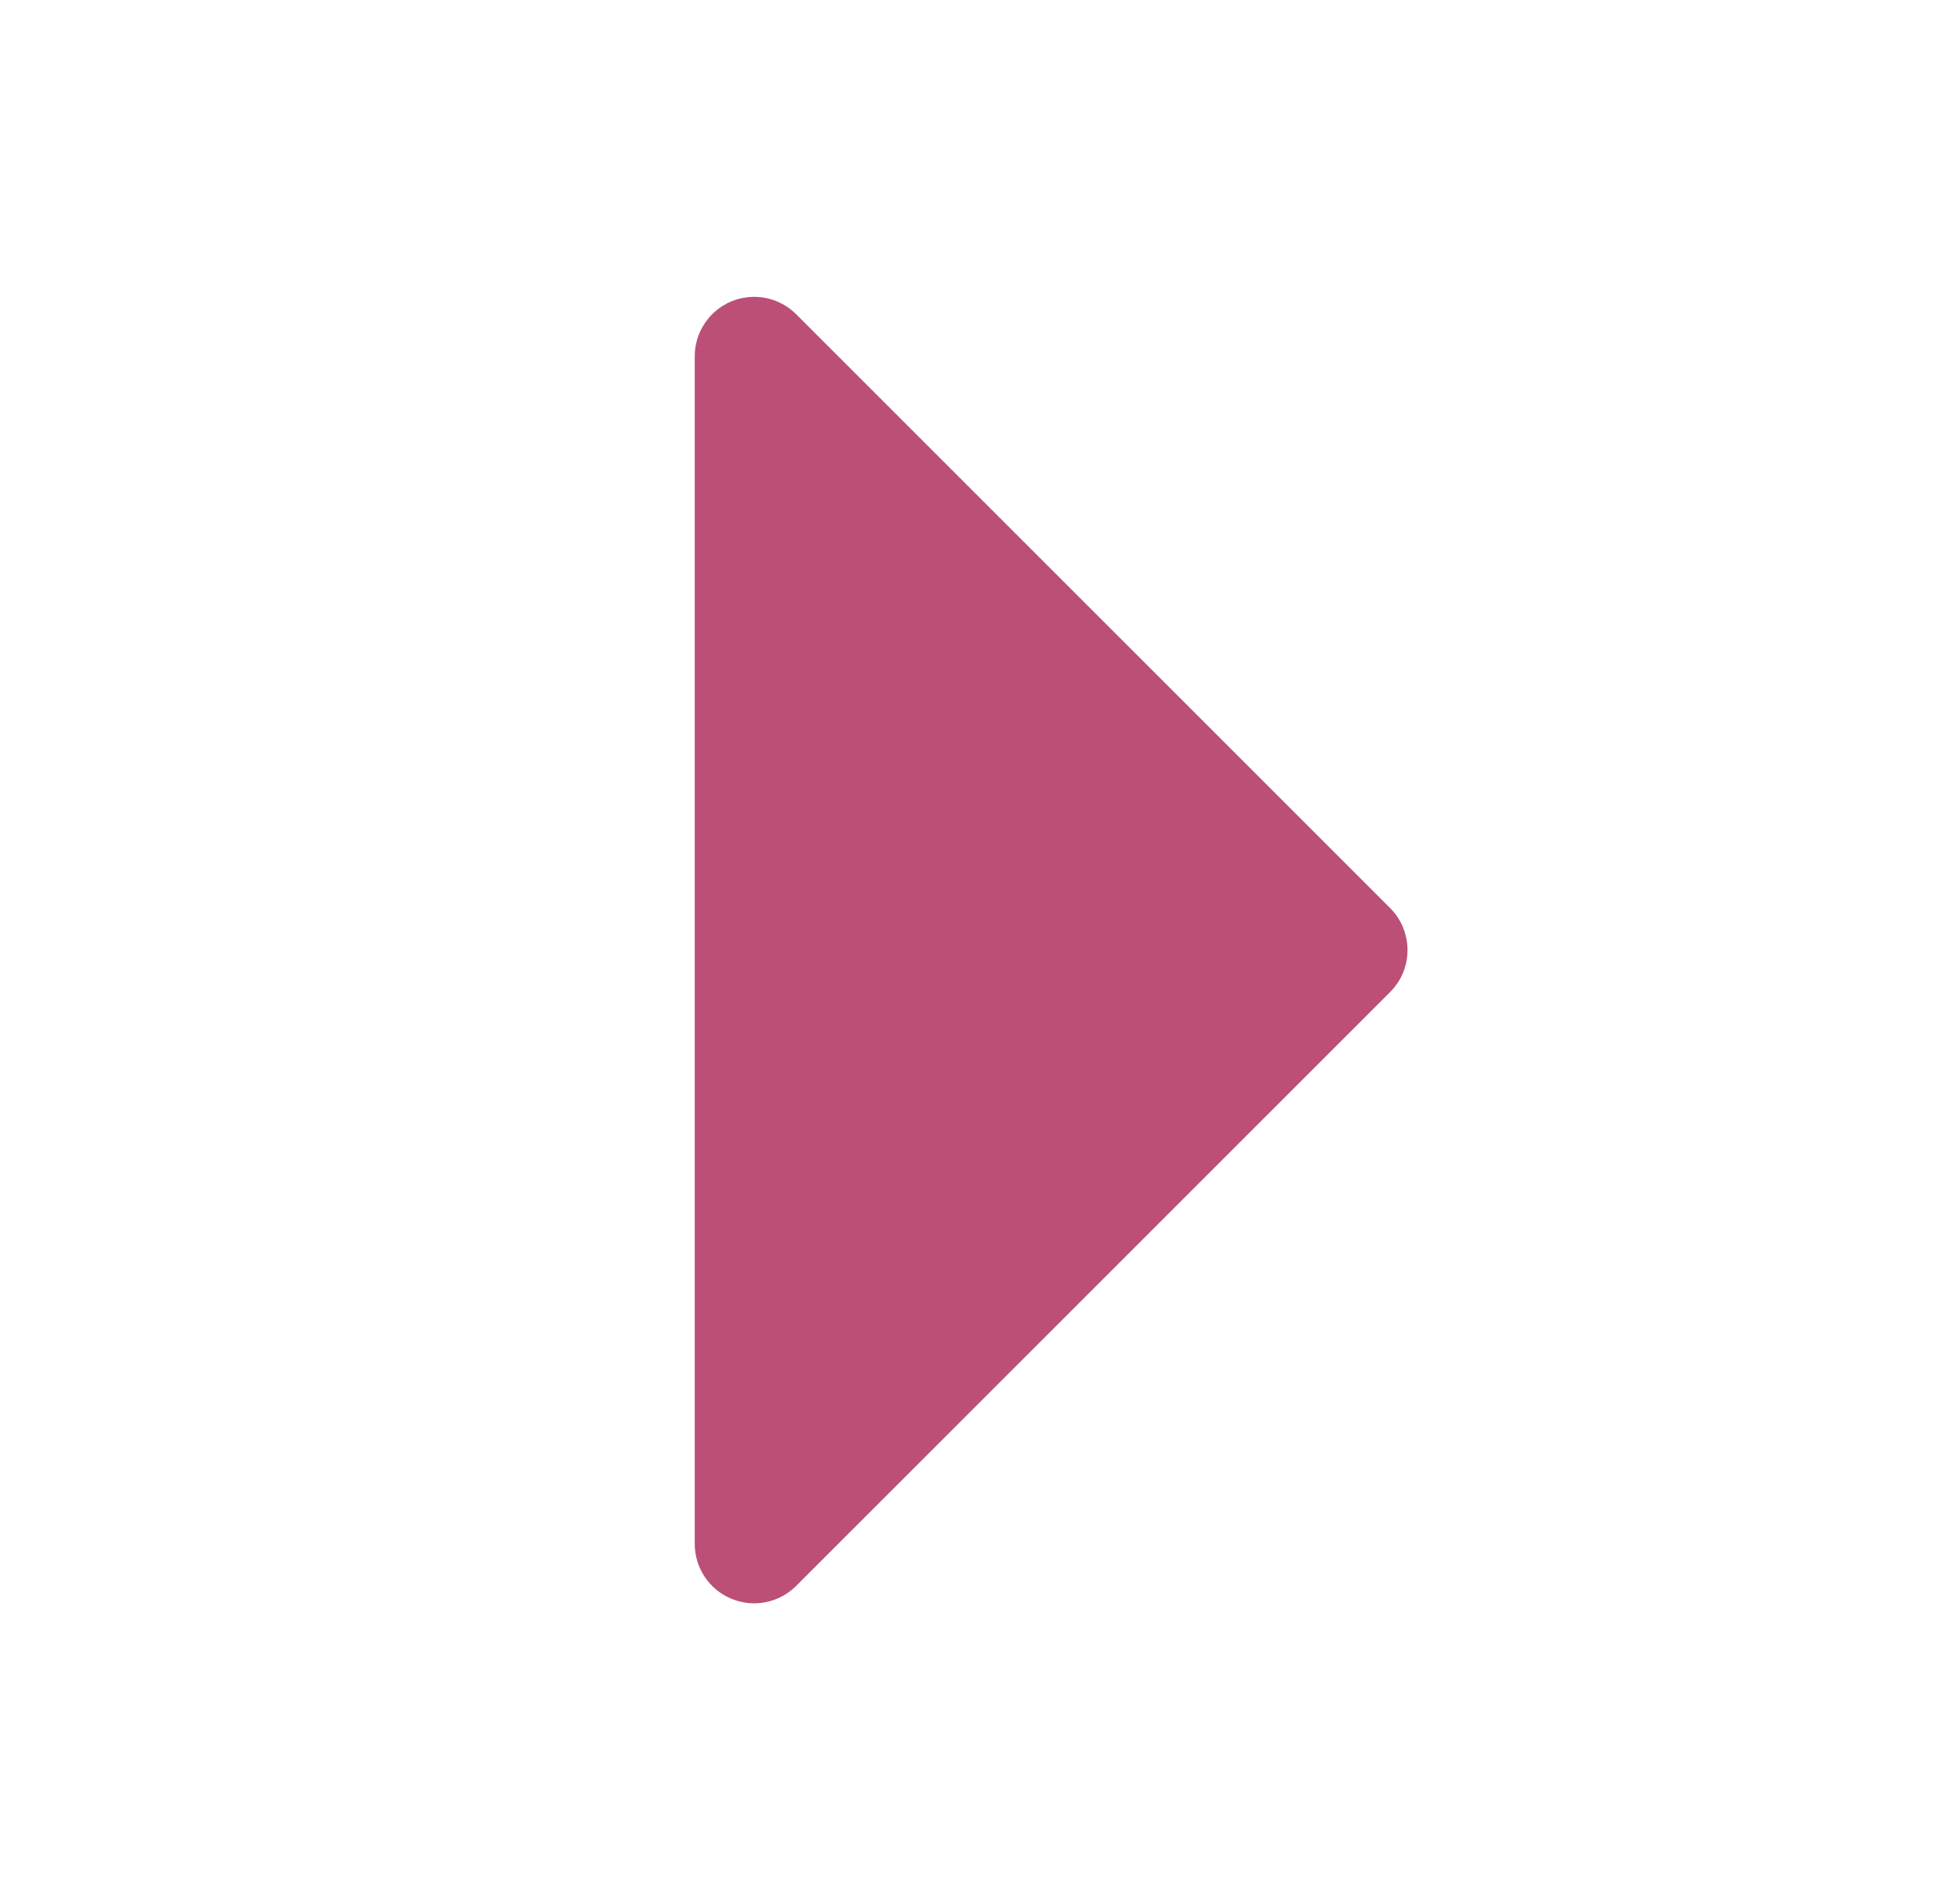 <svg width="33" height="32" viewBox="0 0 33 32" fill="none" xmlns="http://www.w3.org/2000/svg">
<g id="CaretRight">
<path id="Vector" d="M23.405 16.707L13.405 26.707C13.265 26.847 13.087 26.943 12.893 26.981C12.698 27.02 12.497 27 12.315 26.924C12.132 26.849 11.975 26.72 11.866 26.556C11.756 26.391 11.697 26.198 11.697 26V6C11.697 5.802 11.756 5.608 11.866 5.444C11.975 5.279 12.132 5.151 12.315 5.075C12.497 4.999 12.698 4.98 12.893 5.018C13.087 5.057 13.265 5.152 13.405 5.292L23.405 15.292C23.498 15.385 23.572 15.495 23.622 15.617C23.672 15.738 23.698 15.868 23.698 16C23.698 16.131 23.672 16.261 23.622 16.383C23.572 16.504 23.498 16.614 23.405 16.707Z" fill="#BB4F77"/>
</g>
</svg>
